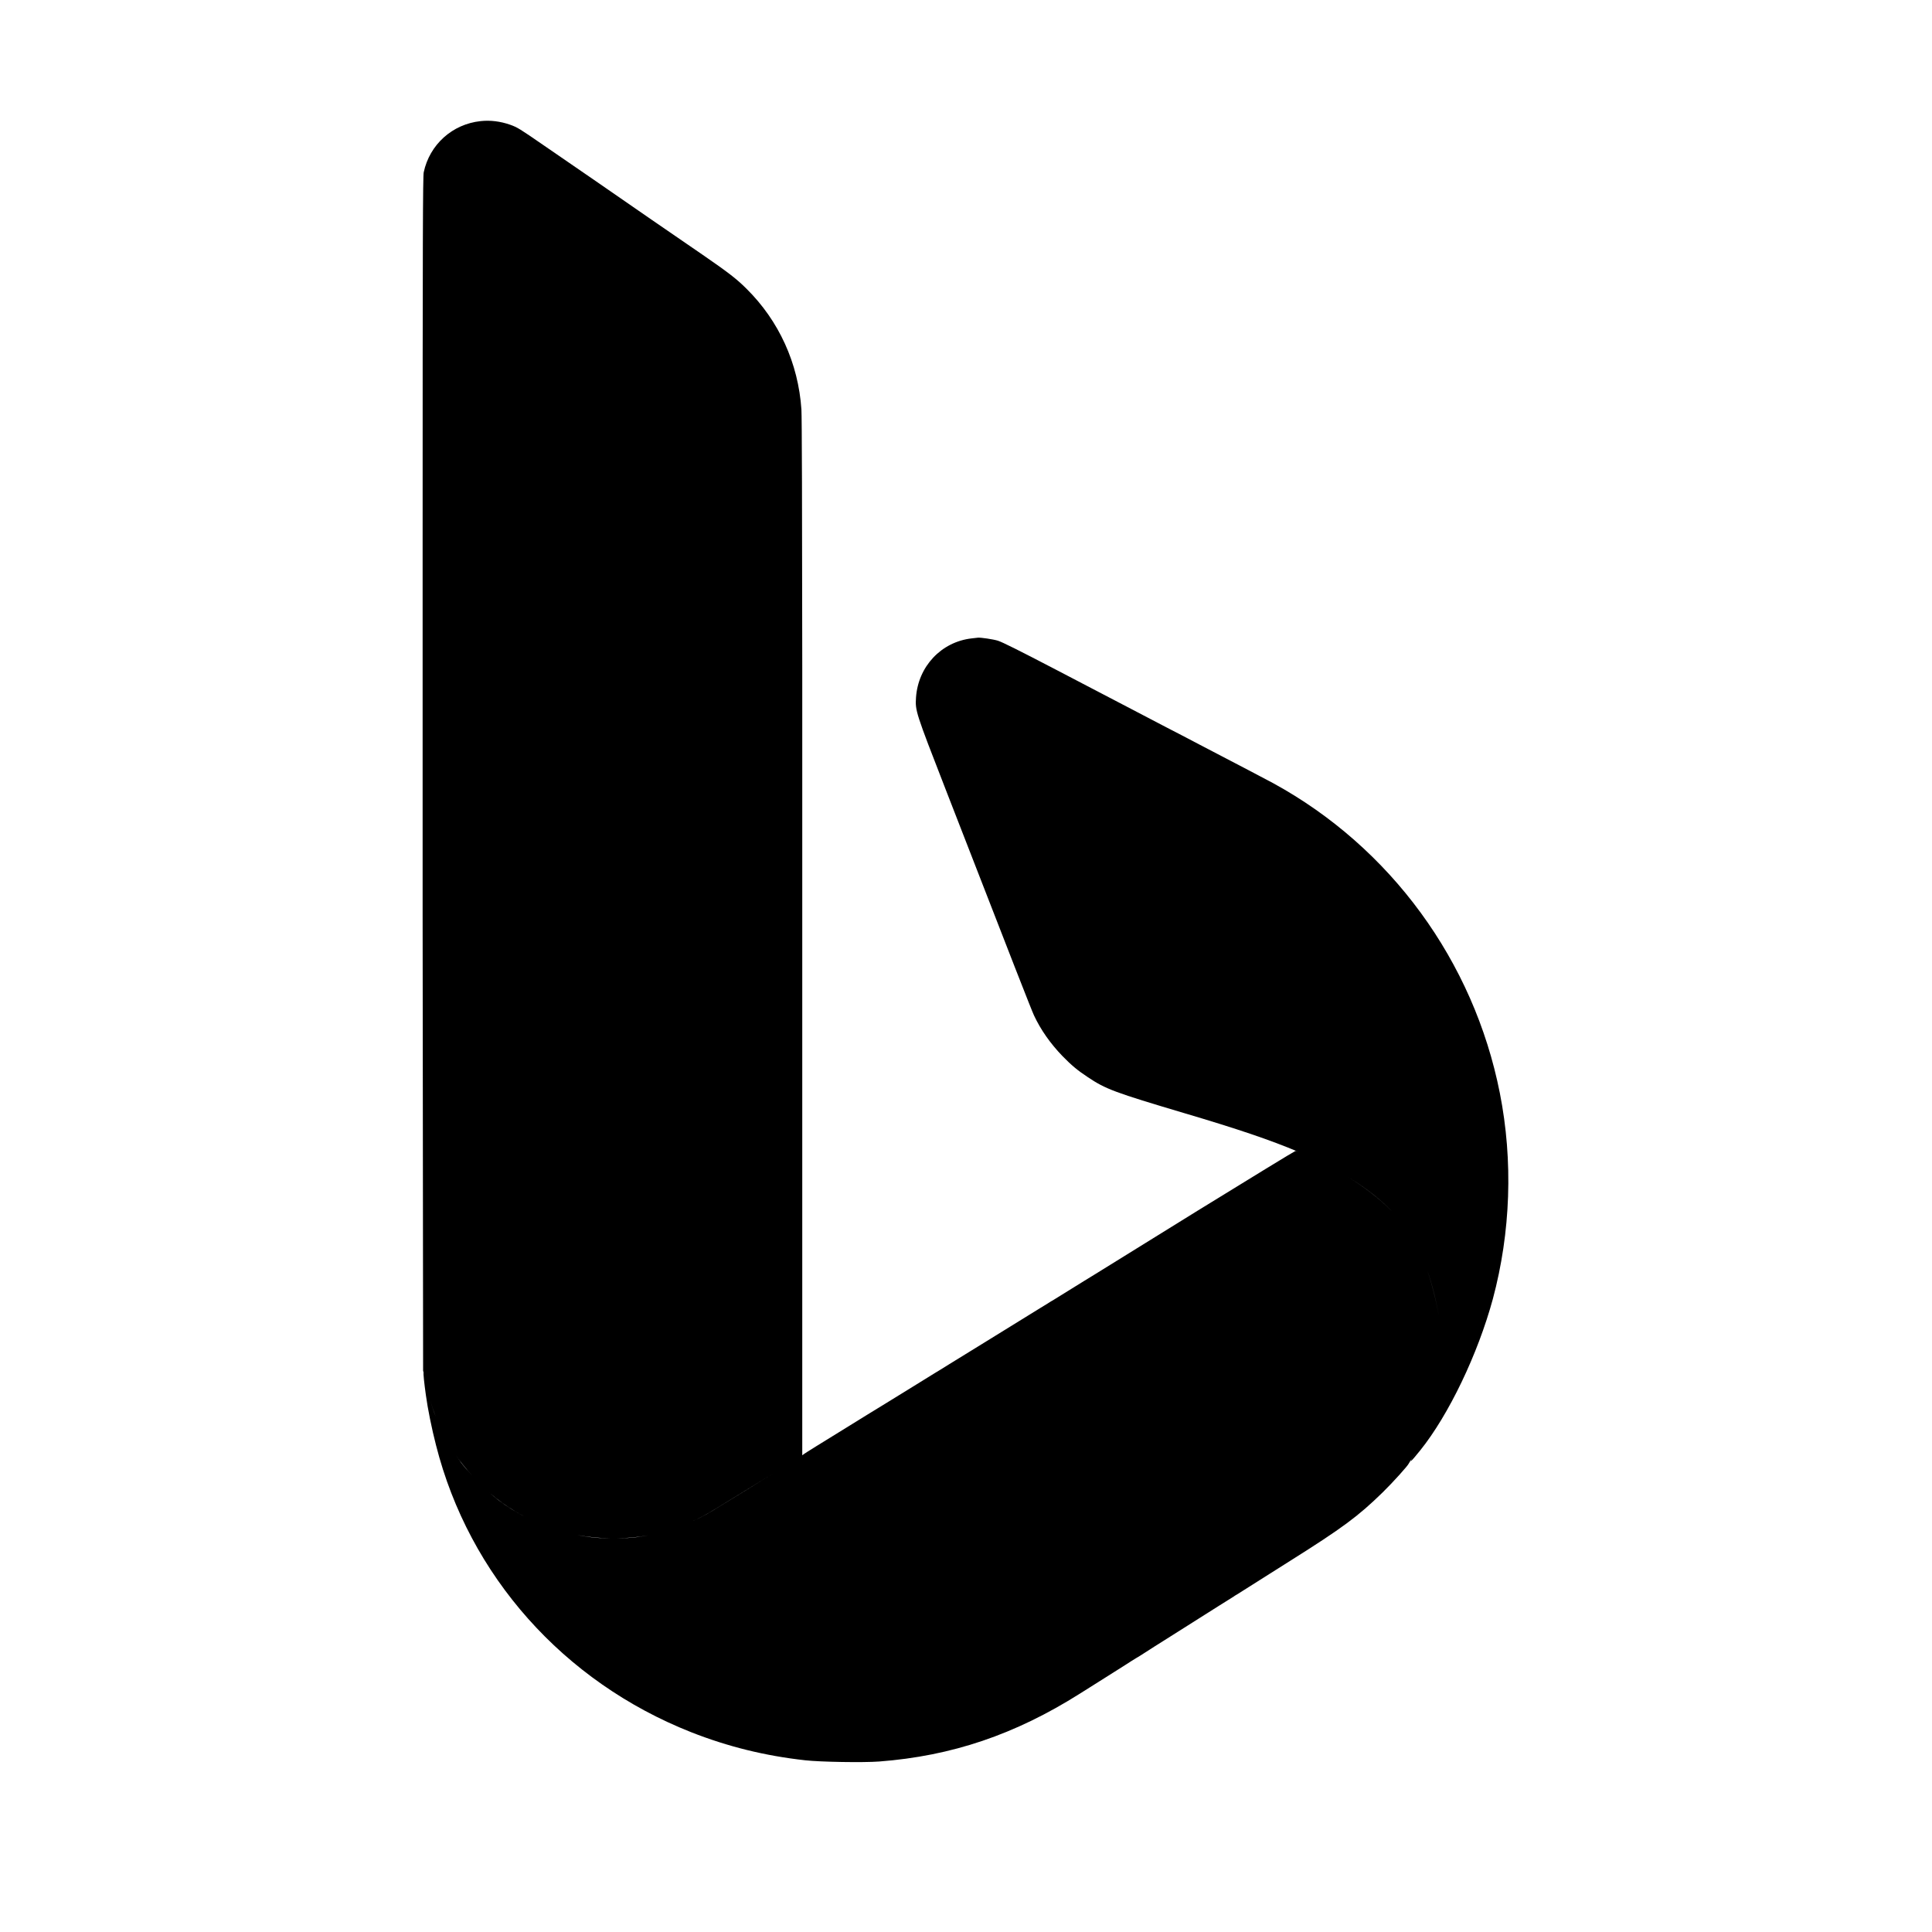 <svg width="16" height="16" viewBox="0 0 16 16" fill="none" xmlns="http://www.w3.org/2000/svg">
<g clip-path="url(#clip0_4637_3094)">
<path fill-rule="evenodd" clip-rule="evenodd" d="M3.504 11.351L3.502 9.465L3.5 7.579H3.5L3.5 4.525C3.5 1.94 3.502 1.463 3.509 1.427C3.558 1.197 3.746 1.028 3.98 1.003C4.061 0.994 4.145 1.005 4.225 1.033C4.286 1.055 4.302 1.065 4.505 1.205L4.921 1.491L5.394 1.818L5.819 2.11C6.029 2.255 6.1 2.309 6.182 2.391C6.451 2.657 6.611 3.008 6.637 3.391C6.641 3.451 6.643 4.227 6.644 5.533L6.644 7.579V9.817V12.052C6.645 12.051 6.646 12.05 6.647 12.05C6.654 12.043 6.705 12.011 6.76 11.977C6.814 11.944 6.933 11.87 7.024 11.814C7.114 11.758 7.25 11.674 7.326 11.628C7.403 11.581 7.52 11.508 7.587 11.467C7.655 11.425 7.723 11.383 7.739 11.373C7.755 11.364 7.811 11.329 7.864 11.296C8.013 11.204 8.03 11.193 8.148 11.121C8.326 11.011 8.533 10.883 8.611 10.835C8.633 10.822 8.66 10.805 8.673 10.797C8.685 10.789 8.709 10.774 8.727 10.764L8.977 10.609C9.006 10.591 9.052 10.563 9.078 10.547L9.922 10.024C10.36 9.754 10.723 9.532 10.728 9.532C10.731 9.531 10.739 9.534 10.752 9.539C10.524 9.442 10.242 9.347 9.809 9.219C9.231 9.047 9.157 9.02 9.008 8.92C8.923 8.864 8.873 8.822 8.797 8.744C8.699 8.642 8.619 8.529 8.563 8.409C8.54 8.359 8.402 8.006 7.832 6.539C7.581 5.894 7.579 5.886 7.586 5.776C7.604 5.519 7.795 5.316 8.046 5.287C8.07 5.284 8.094 5.281 8.099 5.281C8.124 5.279 8.225 5.294 8.264 5.306C8.302 5.318 8.434 5.384 8.747 5.547L9.04 5.7L9.339 5.856L9.645 6.016L9.79 6.091L9.935 6.167C10.25 6.331 10.483 6.453 10.544 6.486C11.515 7.017 12.205 7.96 12.421 9.052C12.532 9.613 12.511 10.206 12.363 10.758C12.239 11.214 11.998 11.717 11.762 12.011C11.678 12.116 11.658 12.13 11.716 12.044L11.729 12.025L11.717 12.042C11.691 12.081 11.668 12.116 11.667 12.12C11.661 12.137 11.534 12.278 11.45 12.36C11.248 12.557 11.119 12.653 10.685 12.926L10.345 13.141L10.247 13.203L10.24 13.207L10.225 13.216L10.22 13.22L10.086 13.304L9.697 13.55C9.599 13.611 9.501 13.674 9.478 13.689C9.455 13.704 9.423 13.724 9.407 13.733C9.391 13.743 9.35 13.768 9.317 13.79C9.283 13.812 9.205 13.861 9.143 13.9L8.943 14.026C8.406 14.365 7.883 14.542 7.282 14.588C7.151 14.598 6.795 14.592 6.669 14.578C6.335 14.541 6.028 14.465 5.723 14.345C4.666 13.927 3.885 13.049 3.611 11.969C3.575 11.829 3.542 11.666 3.527 11.554C3.513 11.455 3.505 11.377 3.508 11.368L3.504 11.351ZM3.561 11.591C3.575 11.639 3.59 11.685 3.608 11.731C3.591 11.686 3.575 11.639 3.561 11.591ZM3.774 12.05C3.789 12.072 3.805 12.094 3.821 12.116C3.842 12.144 3.874 12.181 3.911 12.22C3.86 12.165 3.815 12.109 3.774 12.05ZM4.054 12.362C4.082 12.387 4.109 12.409 4.13 12.425C4.198 12.476 4.269 12.521 4.344 12.559C4.32 12.547 4.297 12.534 4.275 12.521C4.191 12.471 4.125 12.424 4.054 12.362ZM4.782 12.713C4.815 12.719 4.848 12.725 4.882 12.729C4.927 12.736 4.99 12.739 5.056 12.74C4.962 12.738 4.871 12.729 4.782 12.713ZM5.107 12.74C5.172 12.739 5.236 12.736 5.281 12.729C5.311 12.725 5.34 12.72 5.369 12.715C5.285 12.73 5.198 12.738 5.107 12.74ZM5.709 12.61C5.776 12.581 5.841 12.548 5.903 12.51C6.04 12.427 6.253 12.295 6.417 12.194L6.326 12.25C6.152 12.357 5.971 12.468 5.925 12.496C5.853 12.541 5.781 12.579 5.709 12.61ZM11.532 10.036C11.431 9.932 11.305 9.834 11.157 9.743C11.306 9.834 11.431 9.931 11.532 10.036ZM11.923 10.941C11.901 10.8 11.864 10.65 11.82 10.52C11.864 10.648 11.9 10.794 11.923 10.941Z" fill="black"/>
</g>
<defs>
<clipPath id="clip0_4637_3094">
<rect width="9" height="13.593" fill="white" transform="translate(3.5 1)"/>
</clipPath>
</defs>
</svg>
